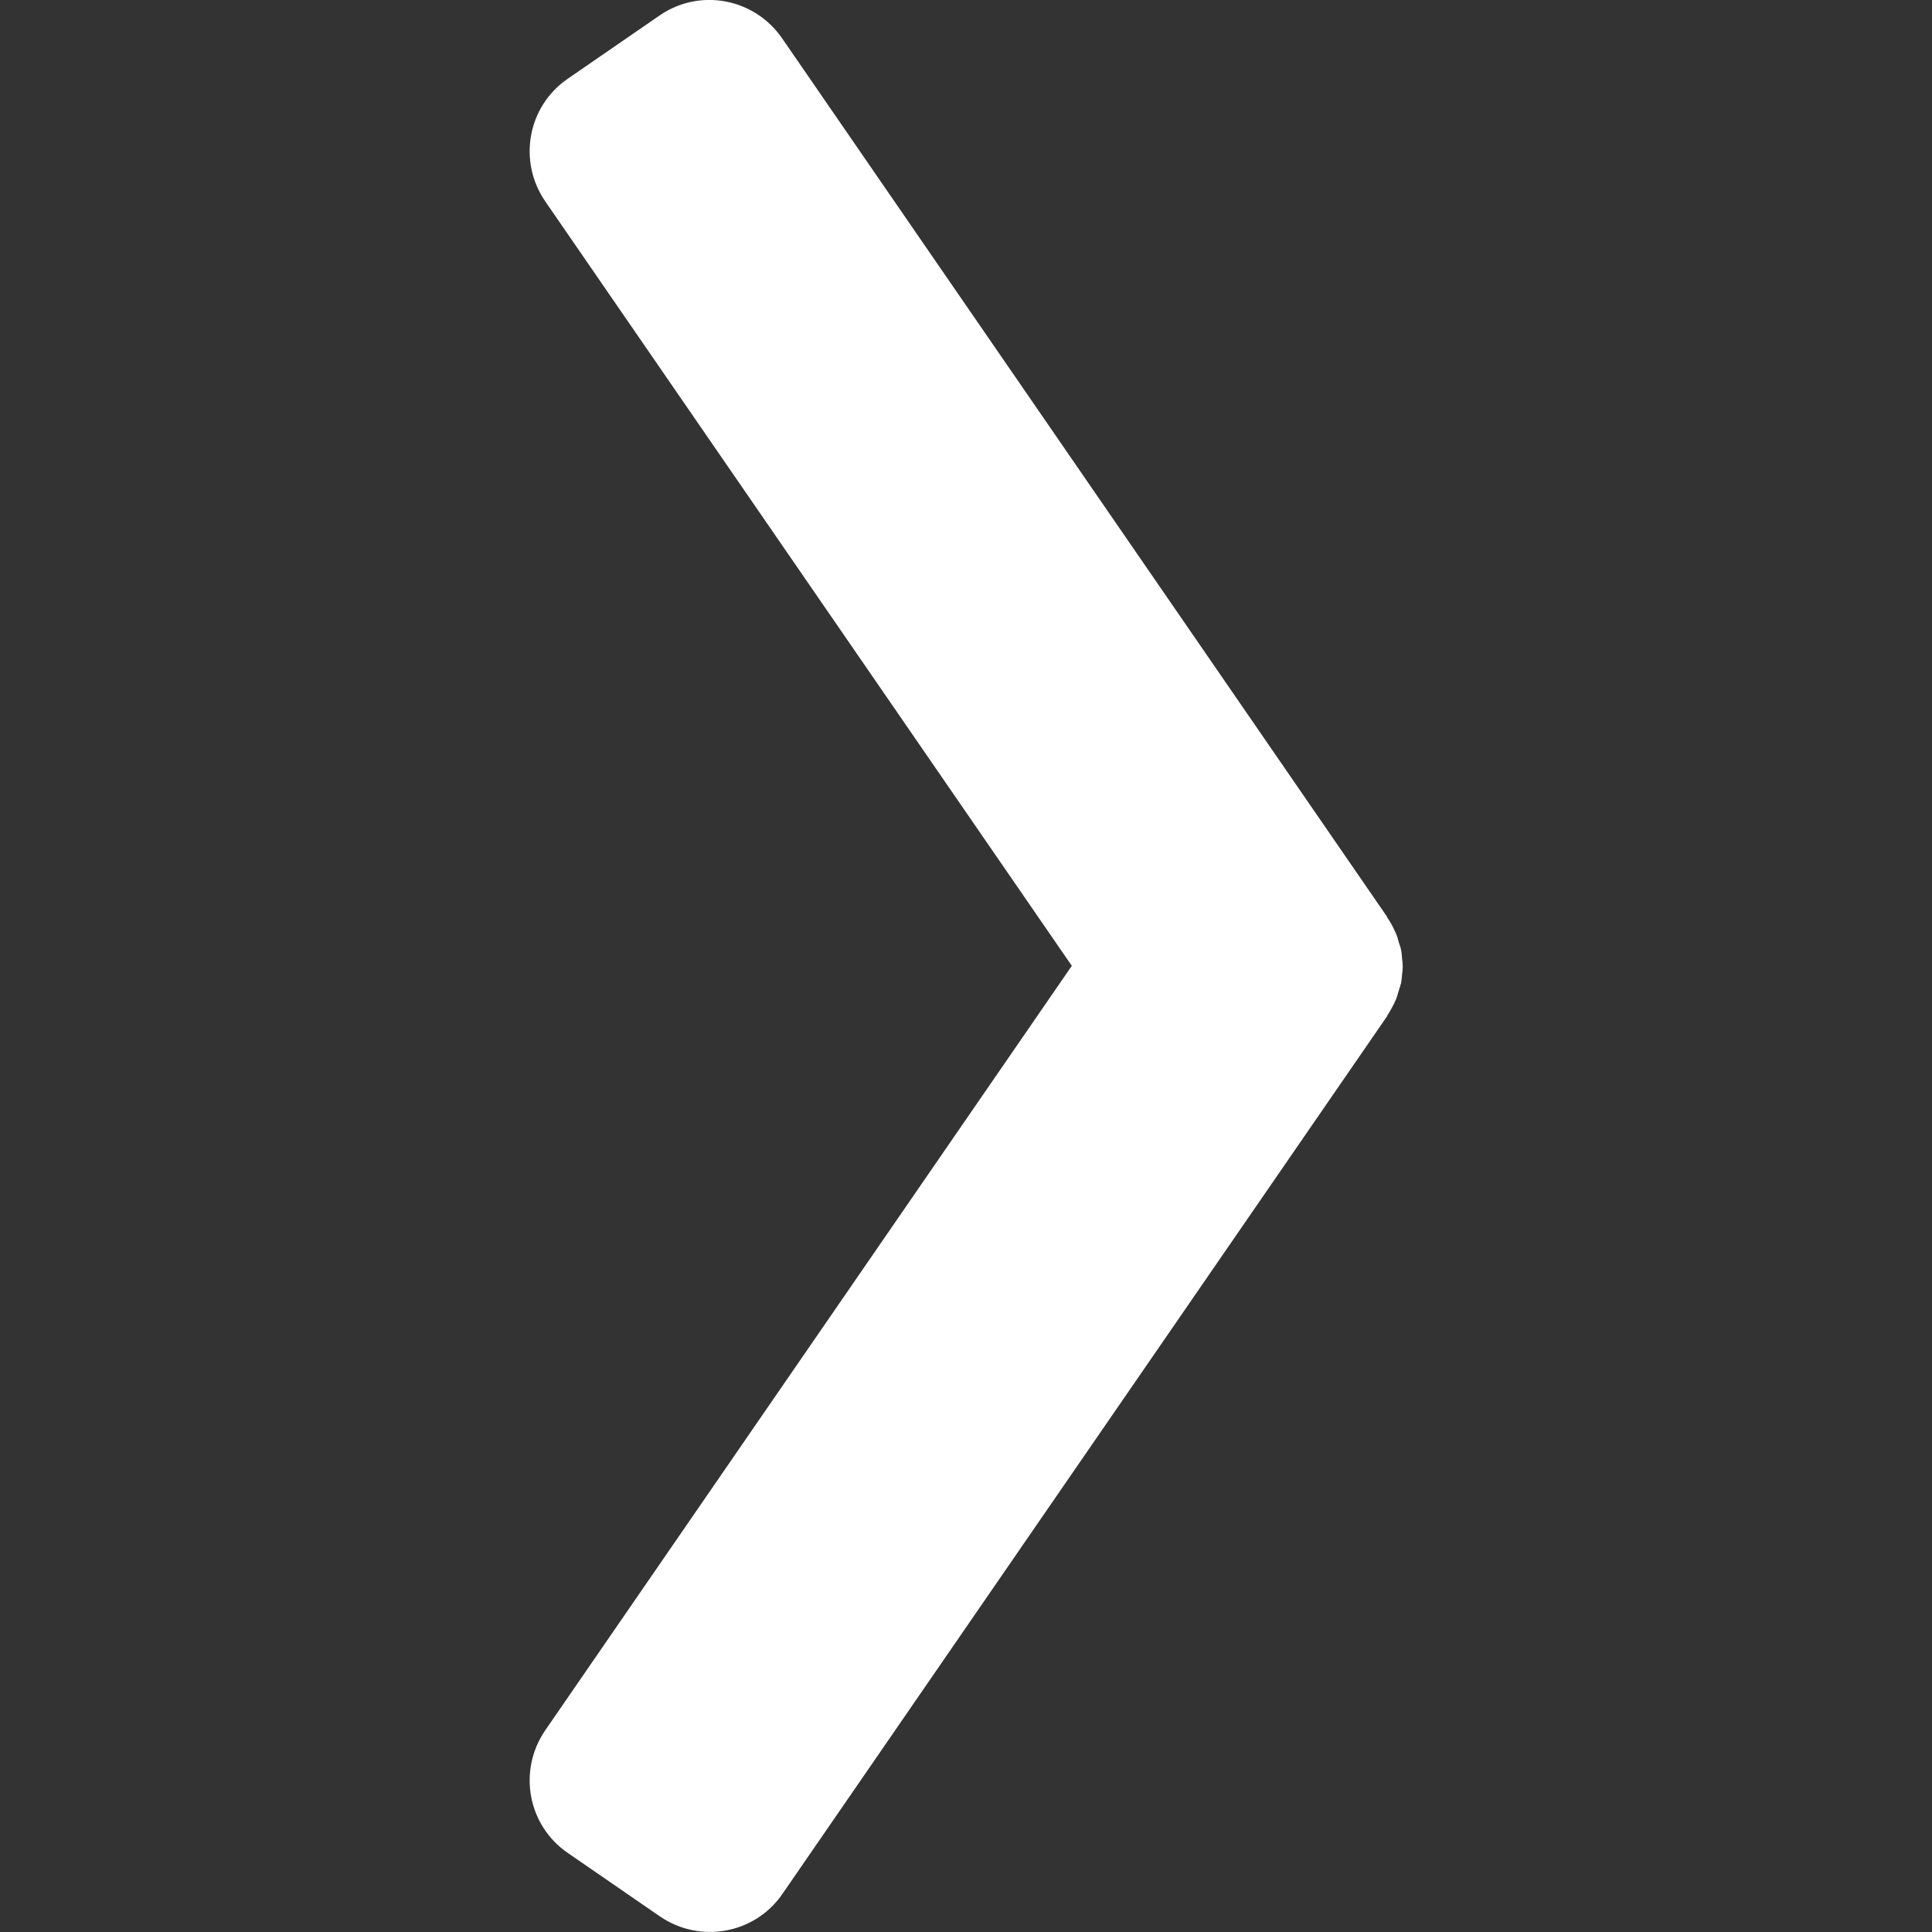 <?xml version="1.0" encoding="utf-8"?>
<!-- Generator: Adobe Illustrator 23.0.2, SVG Export Plug-In . SVG Version: 6.00 Build 0)  -->
<svg version="1.1" id="Layer_1" xmlns="http://www.w3.org/2000/svg" xmlns:xlink="http://www.w3.org/1999/xlink" x="0px" y="0px"
	 viewBox="0 0 56.69 56.69" style="enable-background:new 0 0 56.69 56.69;" xml:space="preserve">
<rect x="0" y="0" width="56.69" height="56.69" fill="#333333" stroke="none"/>
<style type="text/css">
	.st0{fill:#FFFFFF;}
</style>
<g>
	<path class="st0" d="M19.36,0.45l-2.7,1.86c-1.18,0.81-1.47,2.42-0.66,3.6l15.45,22.43L16,50.77c-0.81,1.18-0.52,2.79,0.66,3.6
		l2.7,1.86c1.18,0.81,2.79,0.52,3.6-0.66l17.74-25.75c0.01-0.01,0.01-0.02,0.01-0.03c0.07-0.1,0.12-0.2,0.18-0.31
		c0.02-0.05,0.05-0.1,0.07-0.15c0.04-0.1,0.06-0.19,0.09-0.28c0.02-0.07,0.04-0.14,0.06-0.2c0.02-0.09,0.02-0.17,0.03-0.25
		c0.01-0.08,0.02-0.16,0.02-0.24c0-0.08-0.01-0.16-0.02-0.24c-0.01-0.09-0.01-0.18-0.03-0.25c-0.01-0.07-0.04-0.14-0.06-0.2
		c-0.03-0.1-0.05-0.2-0.09-0.28c-0.02-0.05-0.05-0.1-0.07-0.15c-0.05-0.11-0.11-0.21-0.18-0.31c-0.01-0.01-0.01-0.02-0.01-0.03
		L22.96,1.14C22.15-0.05,20.54-0.36,19.36,0.45z"/>
</g>
</svg>
